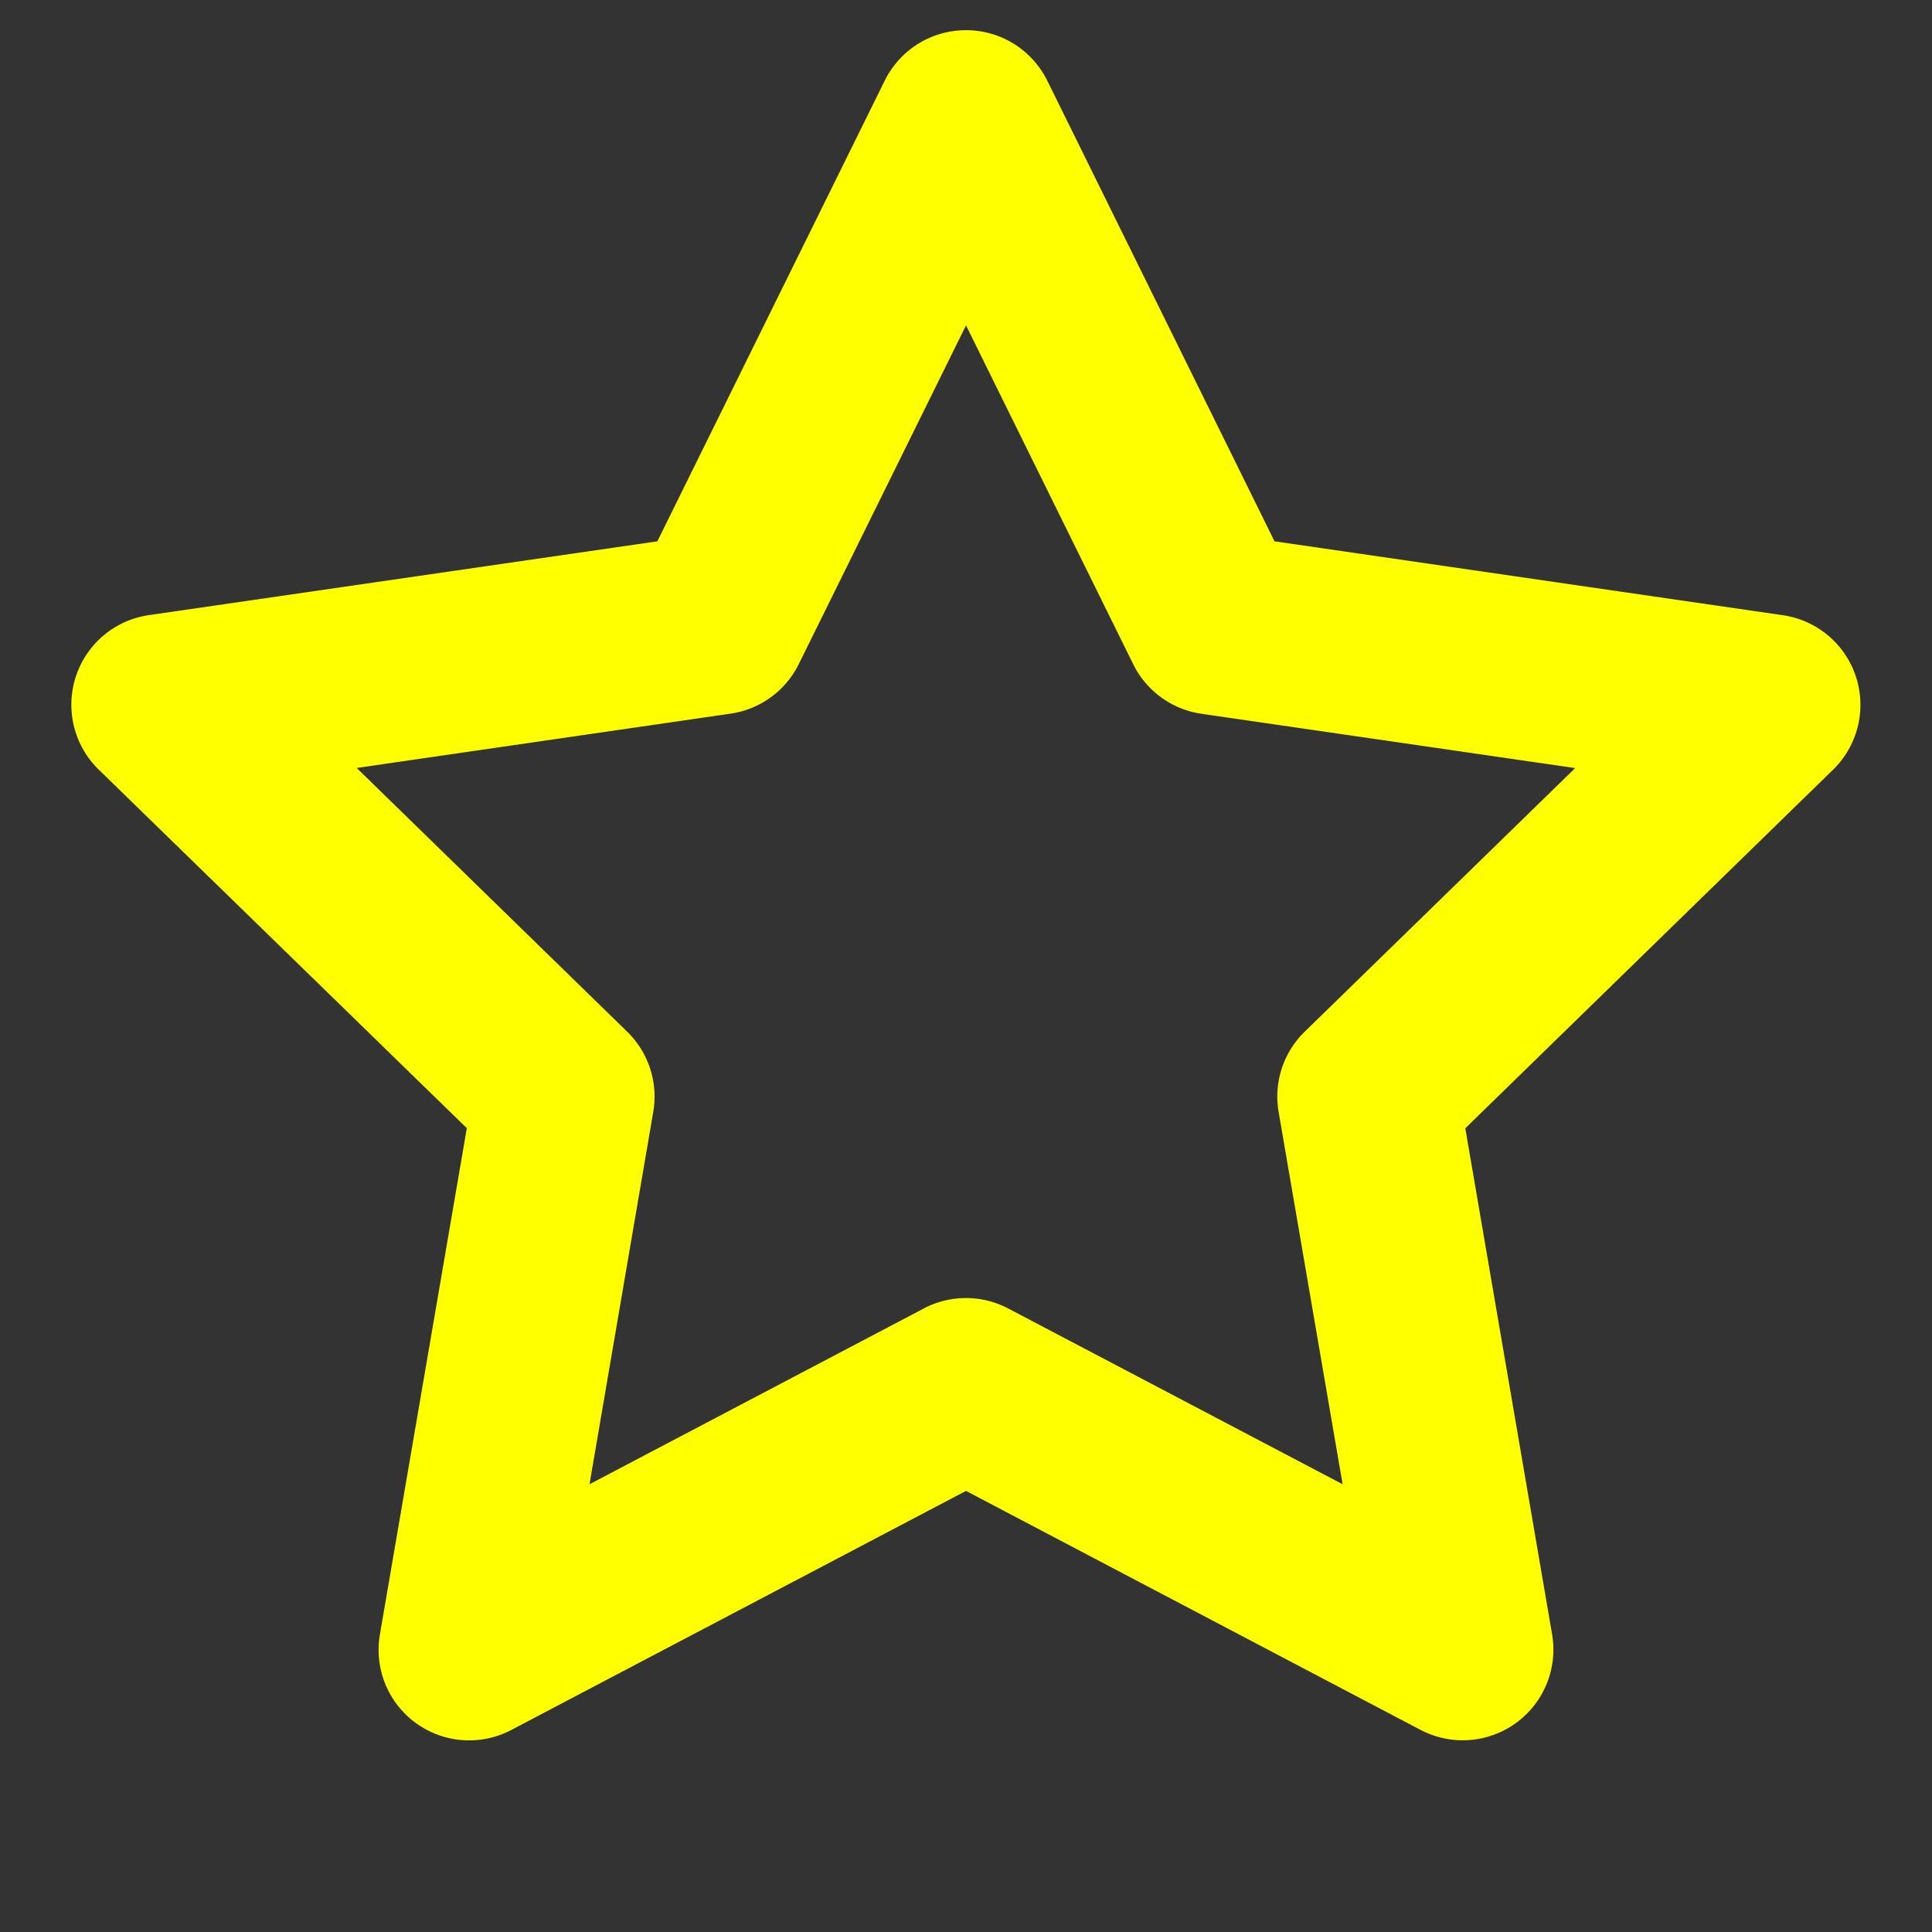 <svg xmlns="http://www.w3.org/2000/svg" viewBox="0 0 16 16" width="16" fill="yellow" height="16"><rect x="0" y="0" width="16" height="16" fill="#333333" stroke="none"/><path d="M8 .25a.75.75 0 0 1 .673.418l1.882 3.815 4.21.612a.75.75 0 0 1 .416 1.279l-3.046 2.97.719 4.192a.751.751 0 0 1-1.088.791L8 12.347l-3.766 1.98a.75.75 0 0 1-1.088-.79l.72-4.194L.818 6.374a.75.75 0 0 1 .416-1.28l4.21-.611L7.327.668A.75.75 0 0 1 8 .25Zm0 2.445L6.615 5.5a.75.75 0 0 1-.564.41l-3.097.45 2.24 2.184a.75.75 0 0 1 .216.664l-.528 3.084 2.769-1.456a.75.75 0 0 1 .698 0l2.77 1.456-.53-3.084a.75.75 0 0 1 .216-.664l2.24-2.183-3.096-.45a.75.75 0 0 1-.564-.41L8 2.694Z"></path></svg>